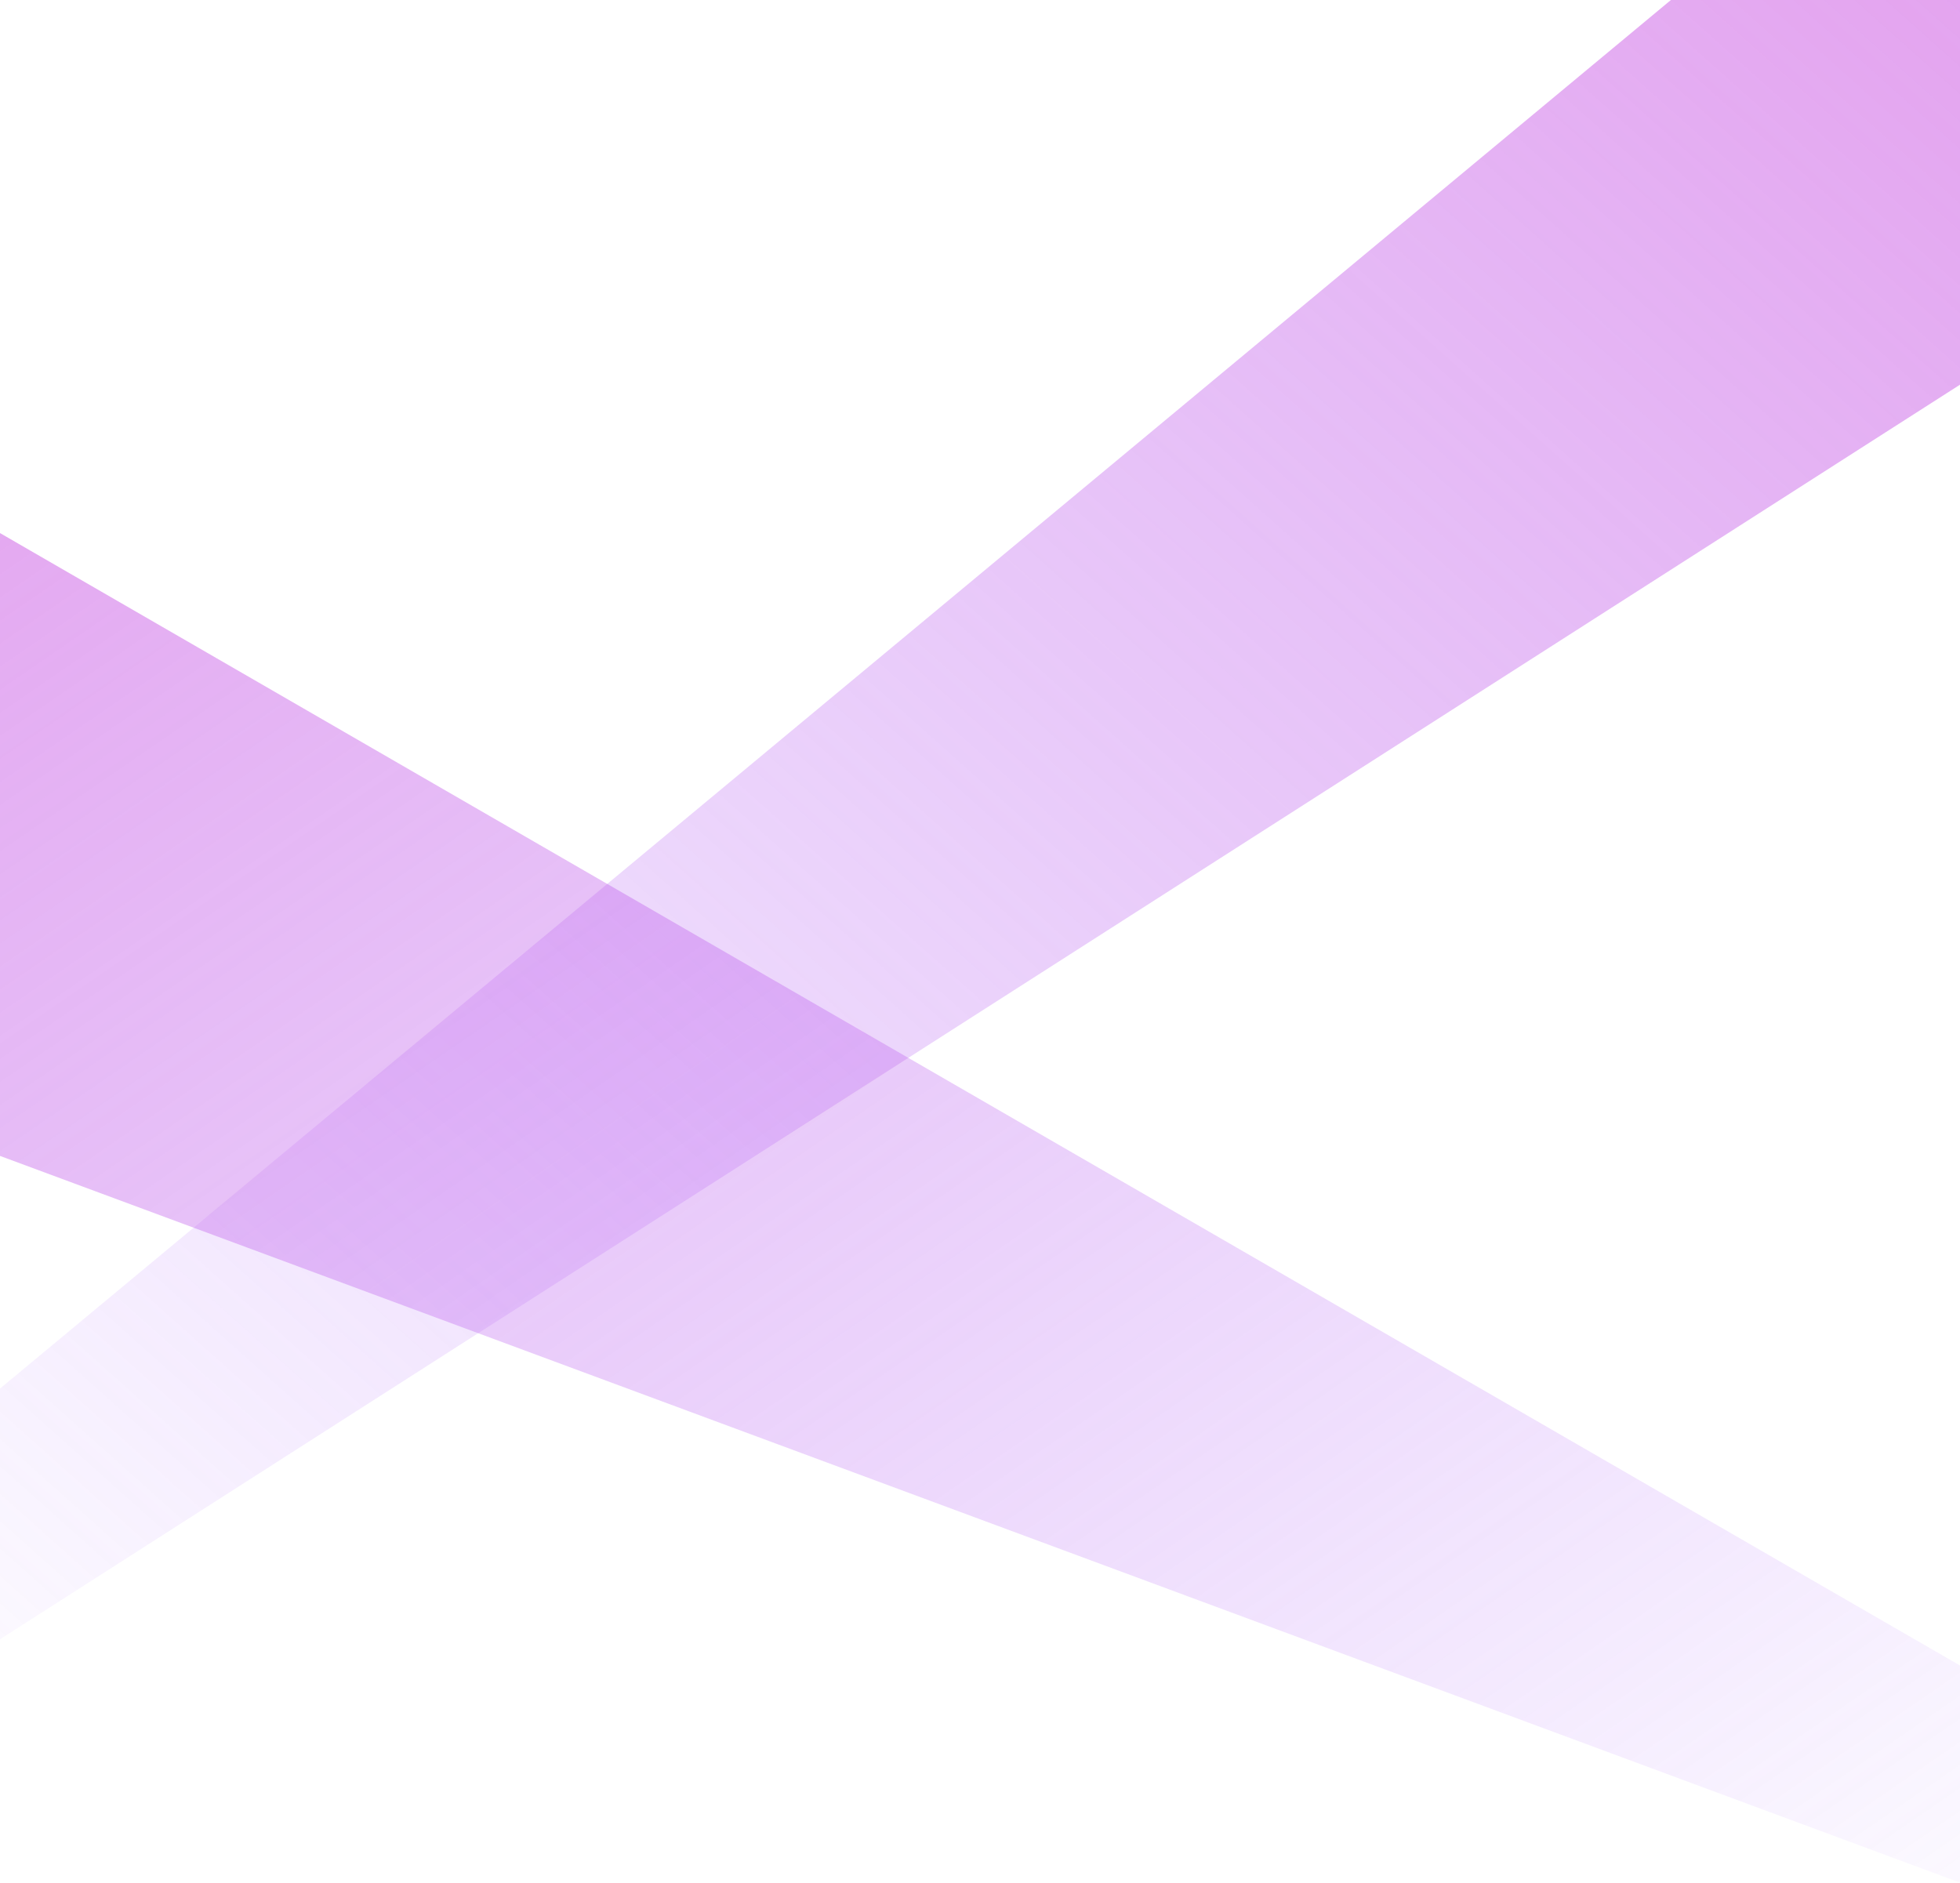<svg id="Group_34" data-name="Group 34" xmlns="http://www.w3.org/2000/svg" xmlns:xlink="http://www.w3.org/1999/xlink" width="375" height="360.228" viewBox="0 0 375 360.228">
  <defs>
    <linearGradient id="linear-gradient" x1="2.214" y1="-1.03" x2="-0.055" y2="1.1" gradientUnits="objectBoundingBox">
      <stop offset="0" stop-color="#ff52c1"/>
      <stop offset="0.073" stop-color="#f952c5"/>
      <stop offset="1" stop-color="#9952ff" stop-opacity="0"/>
    </linearGradient>
    <linearGradient id="linear-gradient-2" x1="2.121" y1="2.065" x2="-0.055" y2="-0.1" gradientUnits="objectBoundingBox">
      <stop offset="0" stop-color="#ff52c1"/>
      <stop offset="0" stop-color="#f952c5"/>
      <stop offset="1" stop-color="#9952ff" stop-opacity="0"/>
    </linearGradient>
  </defs>
  <path id="Path_13" data-name="Path 13" d="M0,265.7,319.689,0H375V73.607L0,313.664Z" fill-rule="evenodd" fill="url(#linear-gradient)"/>
  <path id="Path_14" data-name="Path 14" d="M0-318.687,375-102V-221.176L0-360.228Z" transform="translate(375) rotate(180)" fill-rule="evenodd" fill="url(#linear-gradient-2)"/>
</svg>
